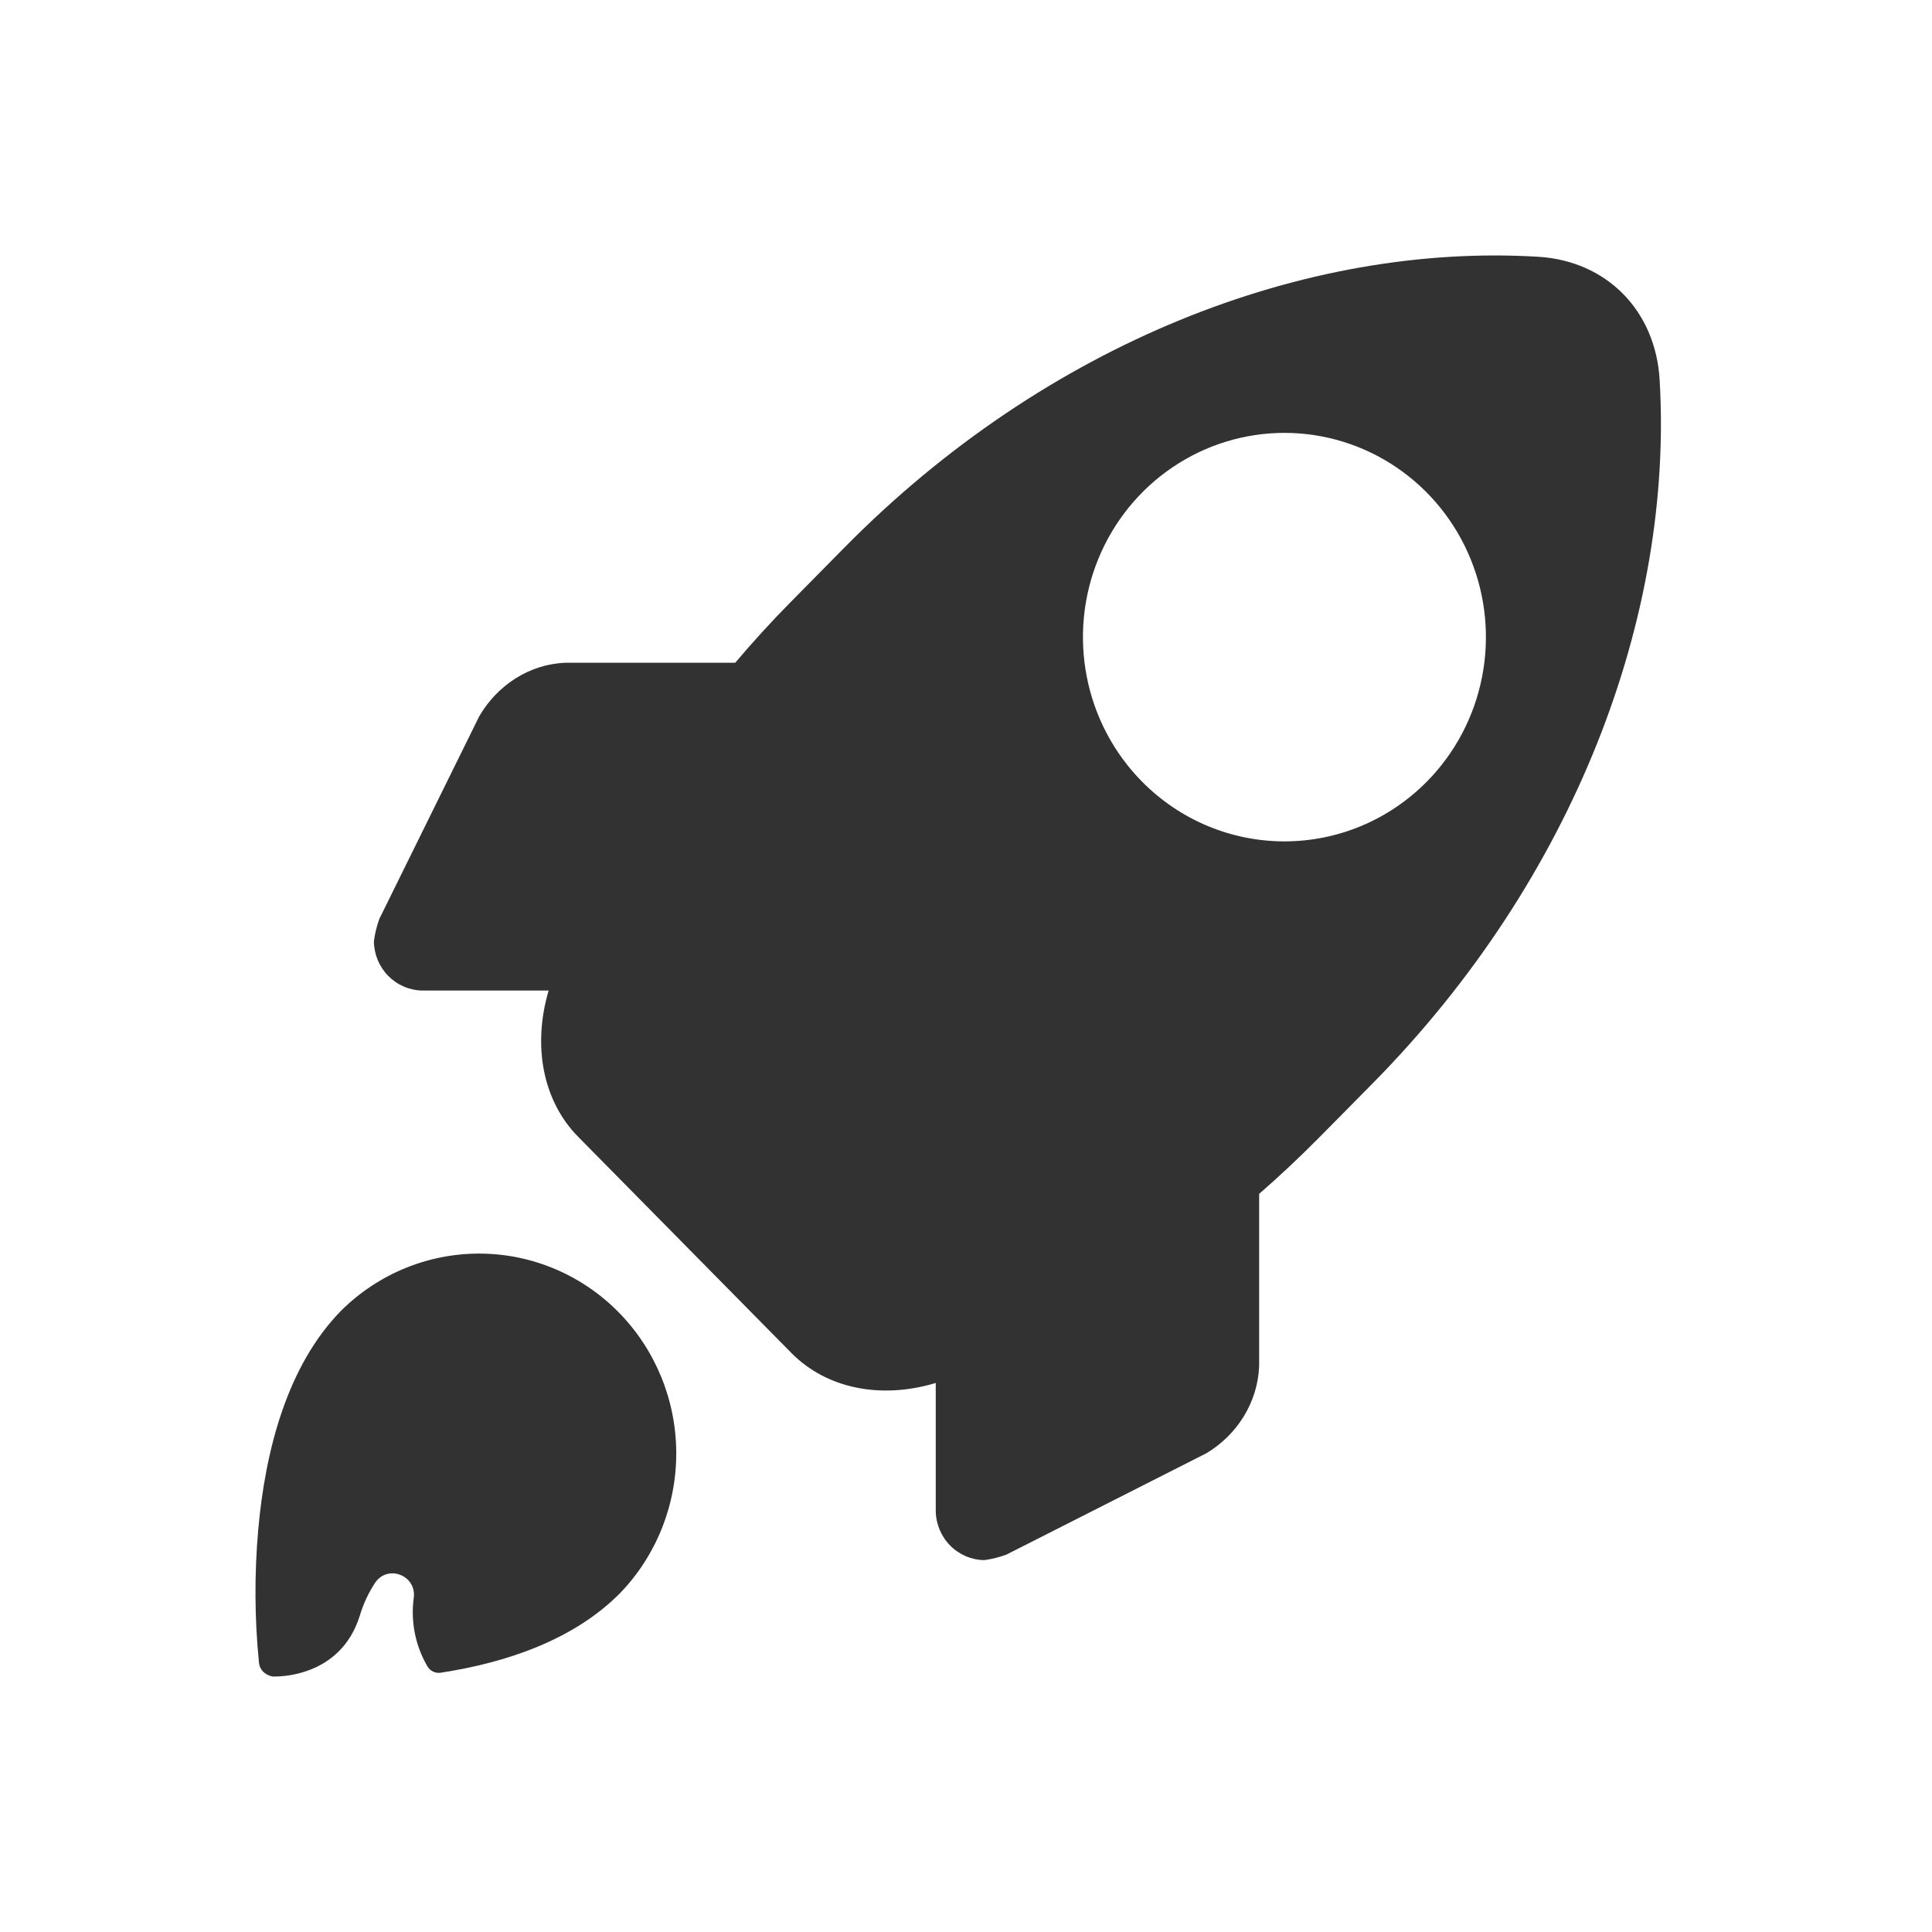 <svg width="121" height="121" viewBox="0 0 121 121" fill="none" xmlns="http://www.w3.org/2000/svg">
<g filter="url(#filter0_d_1008_579)">
<path d="M38.849 91.763C41.115 89.406 42.374 86.239 42.353 82.947C42.332 79.656 41.033 76.505 38.737 74.178C36.441 71.85 33.334 70.533 30.087 70.512C26.84 70.49 23.715 71.766 21.389 74.062C17.953 77.545 16.602 82.943 16.172 87.819C15.928 90.584 15.944 93.366 16.218 96.127C16.292 96.824 16.948 96.975 17.062 96.998H17.095C17.371 97.009 21.317 97.087 22.533 93.192C22.75 92.464 23.071 91.772 23.485 91.138C24.28 89.949 26.113 90.665 25.911 92.087C25.713 93.57 26.016 95.078 26.77 96.364C26.853 96.507 26.977 96.621 27.125 96.692C27.272 96.762 27.438 96.787 27.599 96.761C31.724 96.131 35.955 94.698 38.849 91.763V91.763Z" fill="#323232"/>
<path d="M78.86 77.559V66.772C80.136 65.661 81.384 64.489 82.604 63.257L85.984 59.836C98.635 47.005 104.81 30.563 103.943 15.792C103.687 11.447 100.624 8.341 96.336 8.081C81.774 7.202 65.542 13.462 52.888 26.291L49.513 29.713C48.296 30.946 47.141 32.211 46.046 33.509H35.404C33.145 33.596 31.147 34.918 30.017 36.856L23.76 49.544C23.595 49.999 23.48 50.472 23.416 50.953C23.426 51.768 23.75 52.546 24.318 53.123C24.887 53.699 25.655 54.027 26.459 54.037H34.361C33.33 57.537 34.017 60.978 36.213 63.2L49.566 76.738C51.758 78.961 55.152 79.654 58.605 78.615V86.625C58.615 87.44 58.939 88.219 59.507 88.795C60.075 89.371 60.844 89.699 61.647 89.709C62.122 89.645 62.588 89.528 63.037 89.361L75.55 83.019C77.469 81.876 78.769 79.844 78.86 77.559ZM71.52 40.948C69.755 39.159 68.553 36.88 68.067 34.399C67.58 31.917 67.829 29.345 68.785 27.008C69.74 24.67 71.357 22.672 73.433 21.267C75.508 19.861 77.948 19.111 80.443 19.111C82.939 19.111 85.379 19.861 87.454 21.267C89.53 22.672 91.147 24.67 92.102 27.008C93.057 29.345 93.307 31.917 92.82 34.399C92.334 36.88 91.132 39.159 89.367 40.948C88.195 42.136 86.804 43.079 85.273 43.722C83.742 44.364 82.101 44.695 80.443 44.695C78.786 44.695 77.145 44.364 75.614 43.722C74.083 43.079 72.692 42.136 71.52 40.948Z" fill="#323232"/>
</g>
<defs>
<filter id="filter0_d_1008_579" x="0" y="0" width="120.023" height="121" filterUnits="userSpaceOnUse" color-interpolation-filters="sRGB">
<feFlood flood-opacity="0" result="BackgroundImageFix"/>
<feColorMatrix in="SourceAlpha" type="matrix" values="0 0 0 0 0 0 0 0 0 0 0 0 0 0 0 0 0 0 127 0" result="hardAlpha"/>
<feOffset dy="8"/>
<feGaussianBlur stdDeviation="8"/>
<feColorMatrix type="matrix" values="0 0 0 0 0 0 0 0 0 0 0 0 0 0 0 0 0 0 0.07 0"/>
<feBlend mode="normal" in2="BackgroundImageFix" result="effect1_dropShadow_1008_579"/>
<feBlend mode="normal" in="SourceGraphic" in2="effect1_dropShadow_1008_579" result="shape"/>
</filter>
</defs>
</svg>
